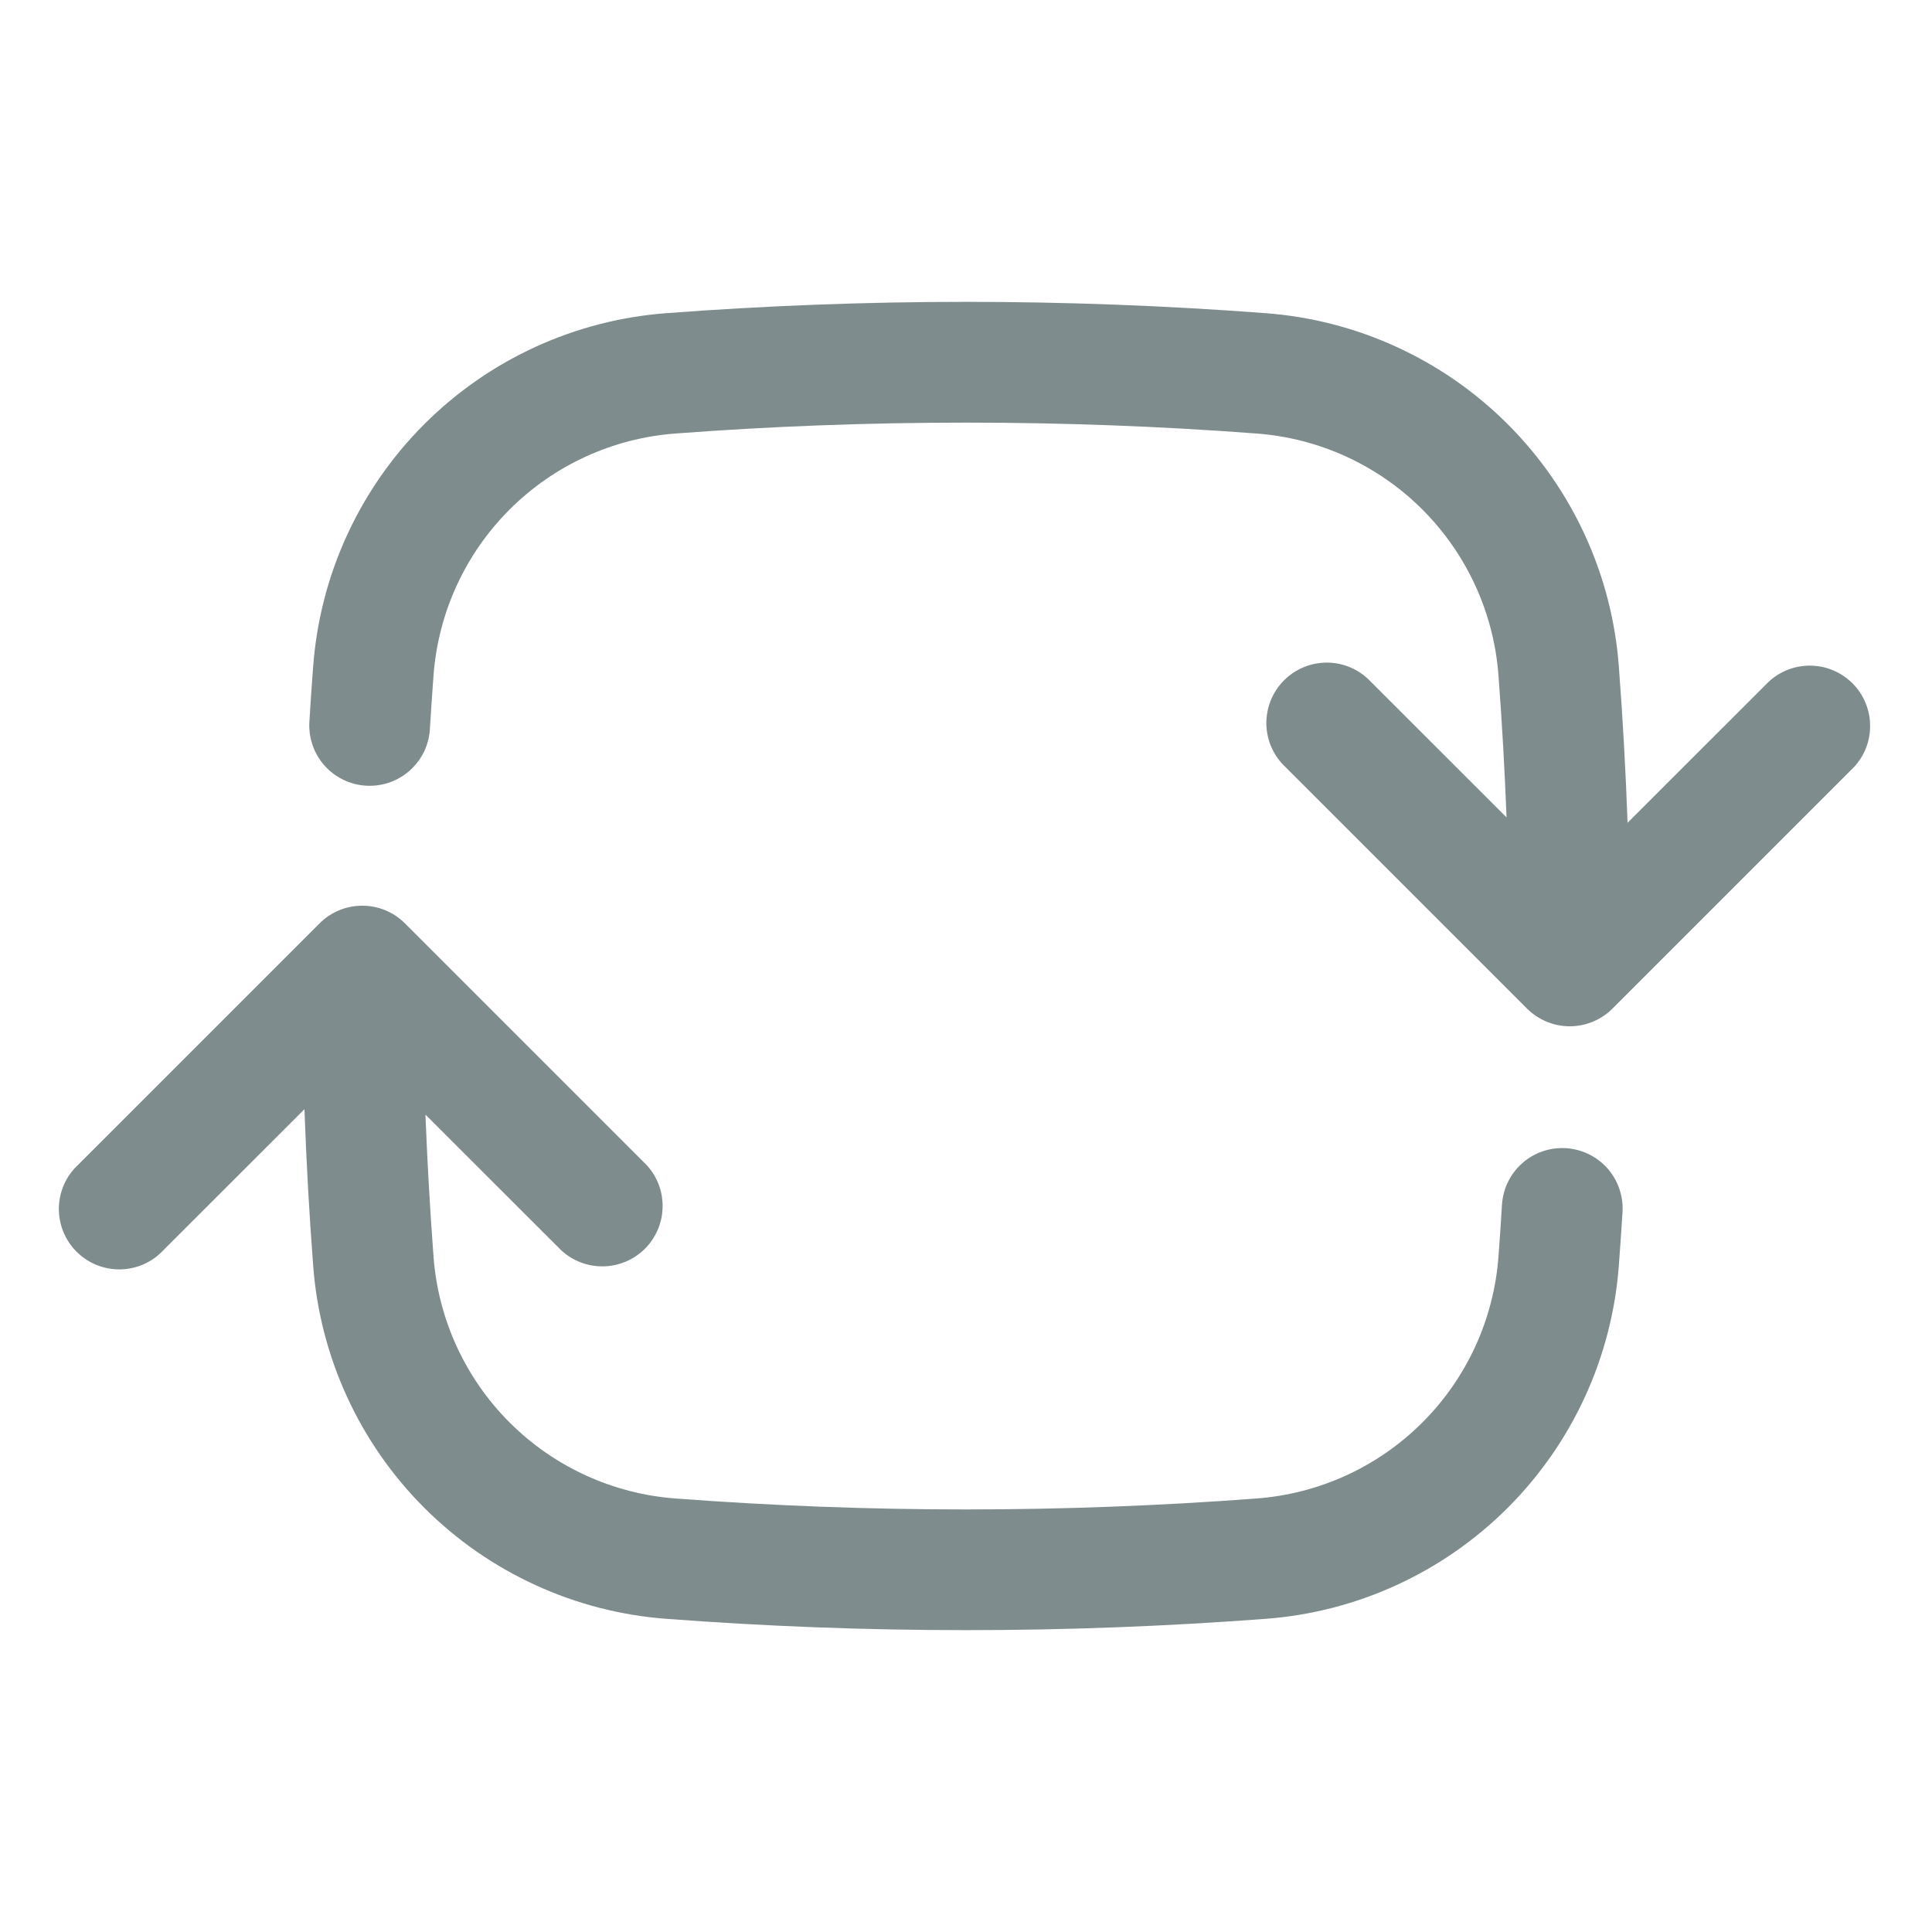 <svg width="24" height="24" viewBox="0 0 24 24" fill="none" xmlns="http://www.w3.org/2000/svg">
<g id="heroicons:arrow-path-rounded-square-solid">
<path id="Vector" fill-rule="evenodd" clip-rule="evenodd" d="M12 5.25C13.213 5.25 14.415 5.295 15.605 5.385C16.384 5.442 17.117 5.777 17.67 6.33C18.223 6.883 18.558 7.616 18.615 8.395C18.659 8.978 18.692 9.565 18.715 10.154L17.03 8.47C16.961 8.396 16.879 8.337 16.787 8.296C16.695 8.255 16.595 8.233 16.495 8.231C16.394 8.23 16.294 8.248 16.2 8.286C16.107 8.324 16.022 8.38 15.951 8.451C15.88 8.522 15.824 8.607 15.786 8.7C15.748 8.794 15.73 8.894 15.731 8.995C15.733 9.095 15.755 9.195 15.796 9.287C15.837 9.379 15.896 9.461 15.97 9.53L18.97 12.53C19.111 12.67 19.301 12.749 19.5 12.749C19.699 12.749 19.889 12.67 20.03 12.53L23.03 9.53C23.163 9.388 23.235 9.2 23.231 9.005C23.228 8.811 23.149 8.626 23.012 8.488C22.874 8.351 22.689 8.272 22.495 8.269C22.3 8.265 22.112 8.338 21.97 8.47L20.218 10.221C20.195 9.571 20.159 8.925 20.11 8.282C20.026 7.145 19.536 6.076 18.73 5.27C17.924 4.464 16.855 3.974 15.718 3.89C13.243 3.703 10.757 3.703 8.282 3.89C7.145 3.974 6.076 4.464 5.27 5.27C4.464 6.076 3.974 7.145 3.89 8.282C3.873 8.505 3.857 8.729 3.844 8.954C3.836 9.053 3.849 9.153 3.88 9.247C3.911 9.342 3.961 9.429 4.026 9.504C4.091 9.579 4.171 9.64 4.26 9.684C4.349 9.728 4.447 9.754 4.546 9.76C4.645 9.766 4.745 9.752 4.839 9.72C4.932 9.687 5.019 9.636 5.093 9.569C5.167 9.503 5.227 9.423 5.27 9.333C5.312 9.243 5.336 9.145 5.341 9.046C5.354 8.829 5.369 8.612 5.385 8.395C5.442 7.616 5.777 6.883 6.33 6.33C6.883 5.777 7.616 5.442 8.395 5.385C9.585 5.295 10.787 5.25 12 5.25ZM5.03 11.47C4.889 11.329 4.699 11.251 4.5 11.251C4.301 11.251 4.111 11.329 3.97 11.47L0.97 14.47C0.896 14.539 0.837 14.621 0.796 14.713C0.755 14.806 0.733 14.905 0.731 15.005C0.73 15.106 0.748 15.206 0.786 15.3C0.824 15.393 0.88 15.478 0.951 15.549C1.022 15.62 1.107 15.676 1.2 15.714C1.294 15.752 1.394 15.77 1.495 15.769C1.595 15.767 1.695 15.745 1.787 15.704C1.879 15.663 1.961 15.604 2.03 15.53L3.782 13.779C3.805 14.429 3.841 15.075 3.89 15.718C3.974 16.855 4.464 17.924 5.27 18.73C6.076 19.536 7.145 20.026 8.282 20.11C10.757 20.297 13.243 20.297 15.718 20.11C16.855 20.026 17.924 19.536 18.73 18.73C19.536 17.924 20.026 16.855 20.11 15.718C20.127 15.495 20.142 15.271 20.156 15.046C20.165 14.849 20.096 14.657 19.965 14.51C19.833 14.364 19.649 14.275 19.453 14.263C19.256 14.251 19.063 14.316 18.914 14.446C18.766 14.575 18.674 14.758 18.659 14.954C18.646 15.171 18.631 15.388 18.615 15.605C18.558 16.384 18.223 17.117 17.67 17.67C17.117 18.223 16.384 18.558 15.605 18.615C13.205 18.796 10.795 18.796 8.395 18.615C7.616 18.558 6.883 18.223 6.33 17.67C5.777 17.117 5.442 16.384 5.385 15.605C5.341 15.019 5.308 14.433 5.285 13.846L6.97 15.53C7.112 15.662 7.3 15.735 7.495 15.731C7.689 15.728 7.874 15.649 8.012 15.512C8.149 15.374 8.228 15.189 8.231 14.995C8.235 14.8 8.163 14.612 8.03 14.47L5.03 11.47Z" fill="#7F8C8D"/>
</g>
</svg>
